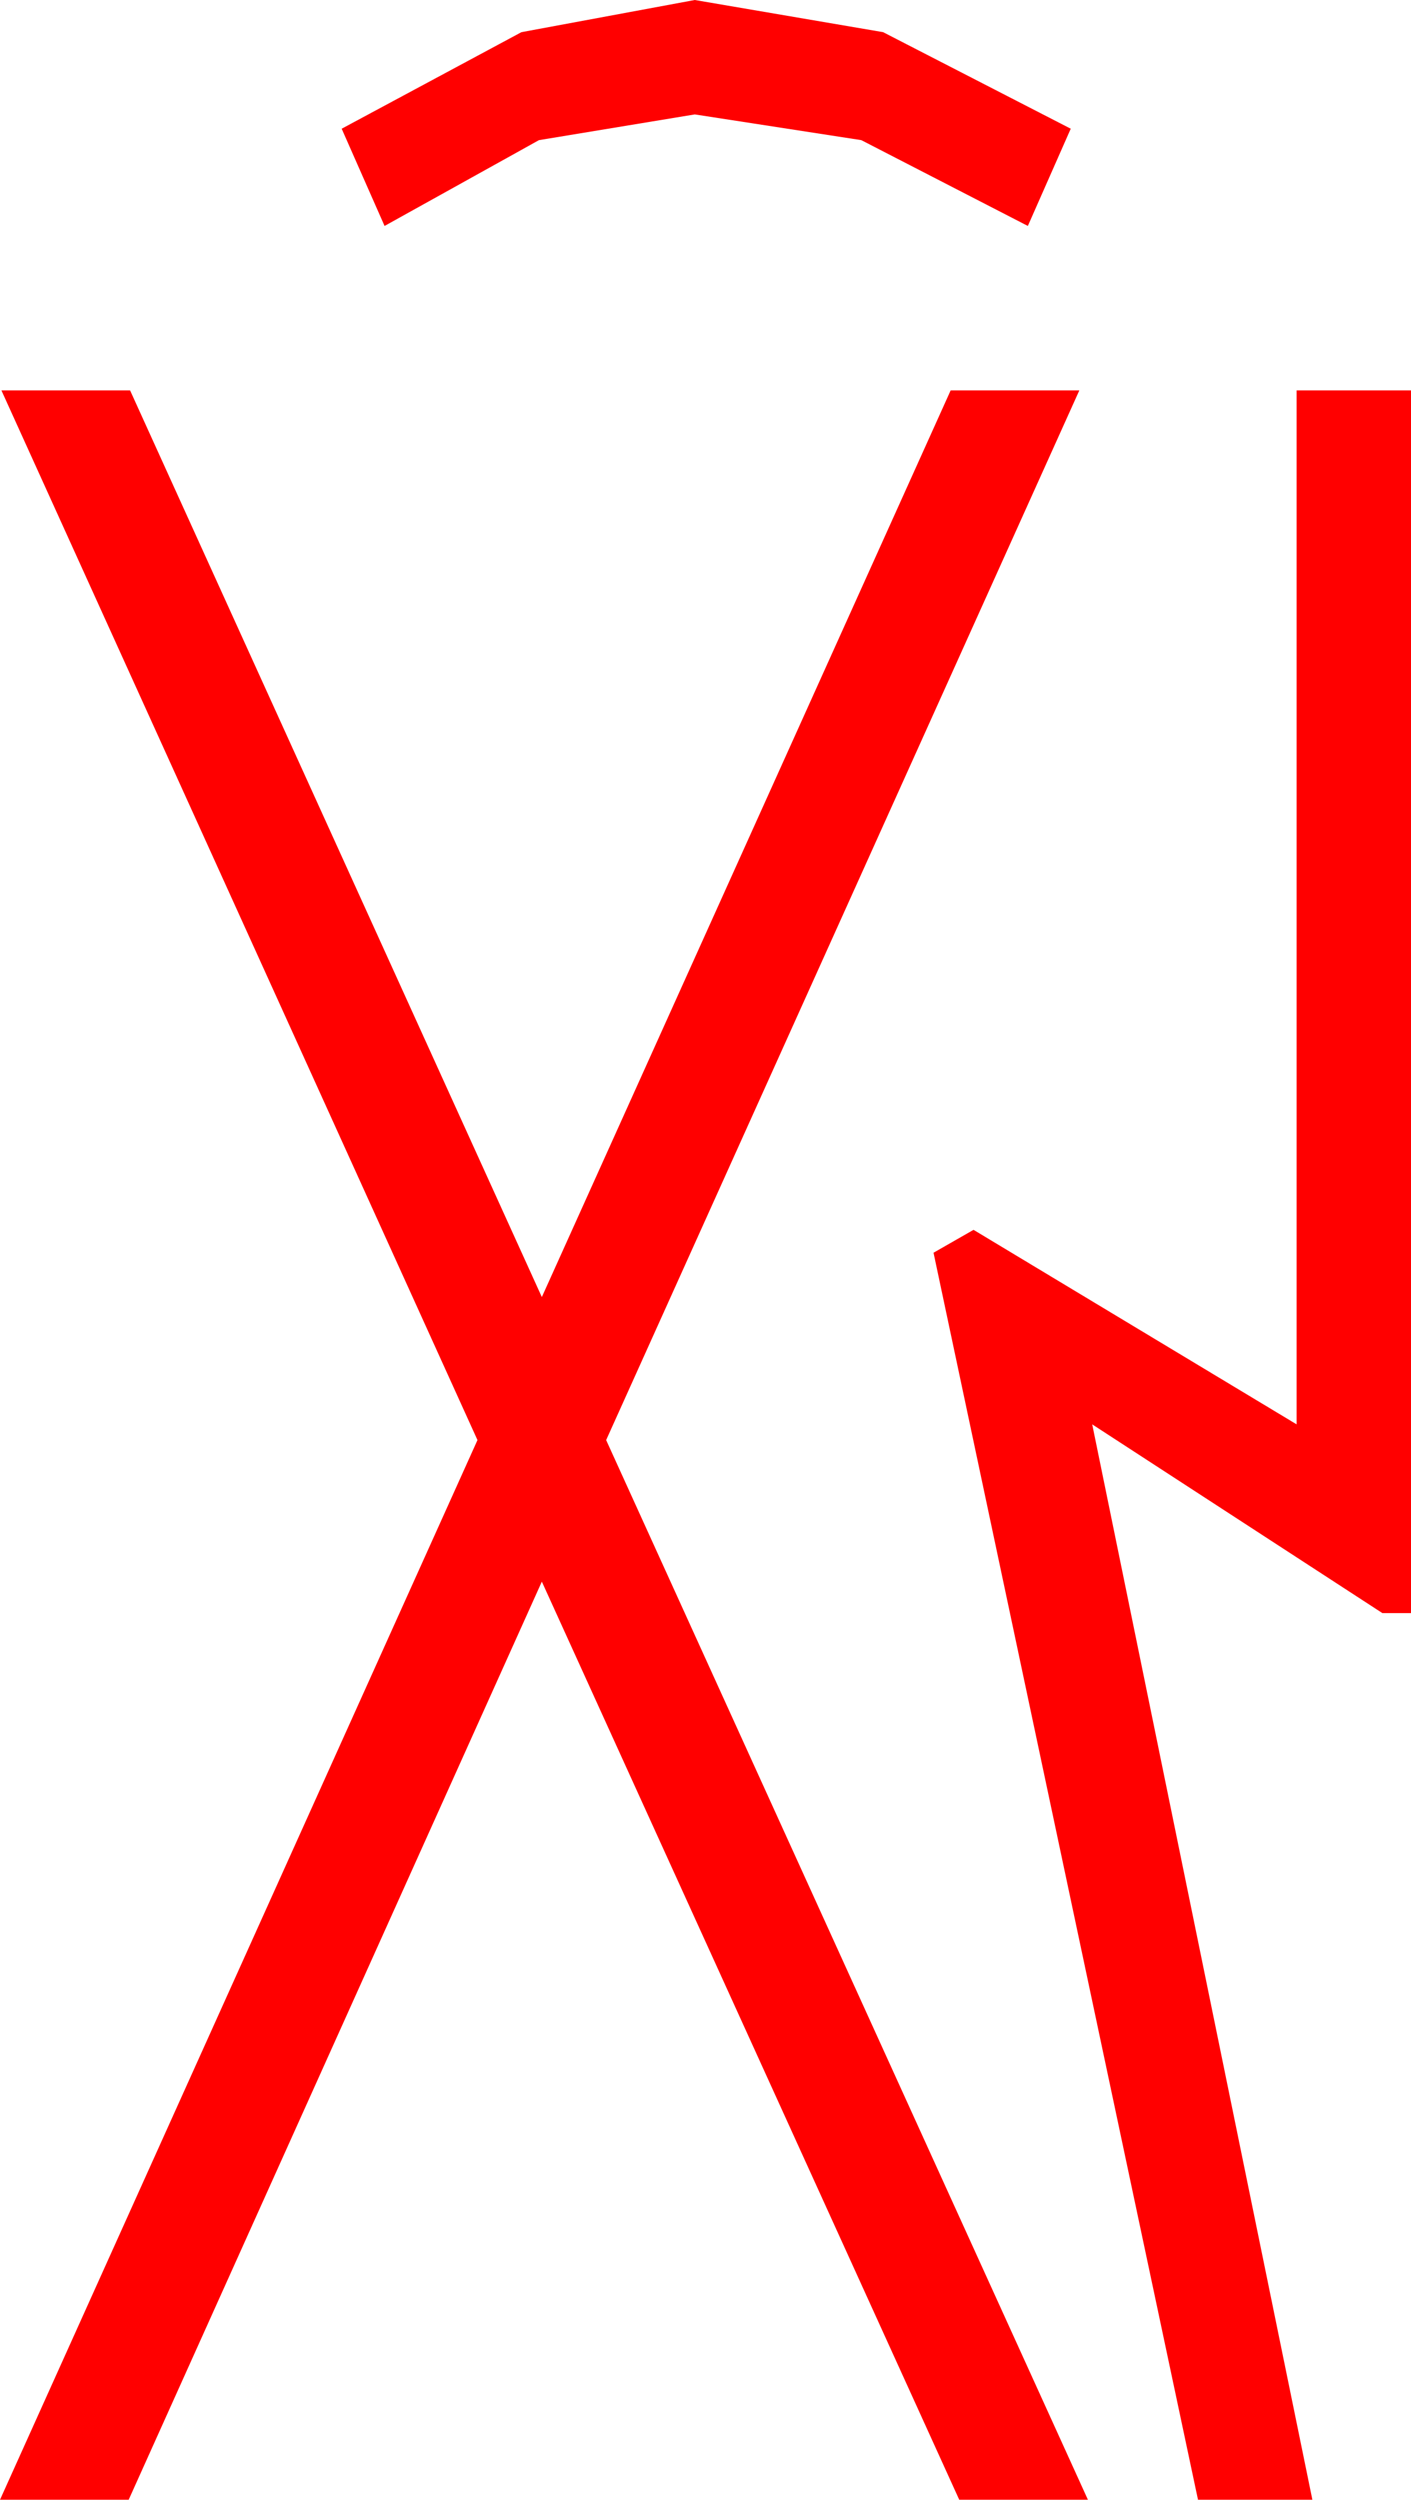 <?xml version="1.0" encoding="utf-8"?>
<!DOCTYPE svg PUBLIC "-//W3C//DTD SVG 1.1//EN" "http://www.w3.org/Graphics/SVG/1.1/DTD/svg11.dtd">
<svg width="28.916" height="51.211" xmlns="http://www.w3.org/2000/svg" xmlns:xlink="http://www.w3.org/1999/xlink" xmlns:xml="http://www.w3.org/XML/1998/namespace" version="1.1">
  <g>
    <g>
      <path style="fill:#FF0000;fill-opacity:1" d="M26.572,7.998L28.916,7.998 28.916,33.047 28.33,33.047 22.383,29.18 26.895,51.211 24.551,51.211 19.131,25.664 19.951,25.195 26.572,29.18 26.572,7.998z M0.029,7.998L2.666,7.998 11.104,26.572 19.482,7.998 22.119,7.998 12.422,29.502 22.295,51.211 19.658,51.211 11.104,32.402 2.637,51.211 0,51.211 9.785,29.502 0.029,7.998z M14.238,0L18.098,0.659 21.943,2.637 21.064,4.629 17.651,2.871 14.238,2.344 11.045,2.871 7.881,4.629 7.002,2.637 10.686,0.659 14.238,0z" />
    </g>
  </g>
</svg>